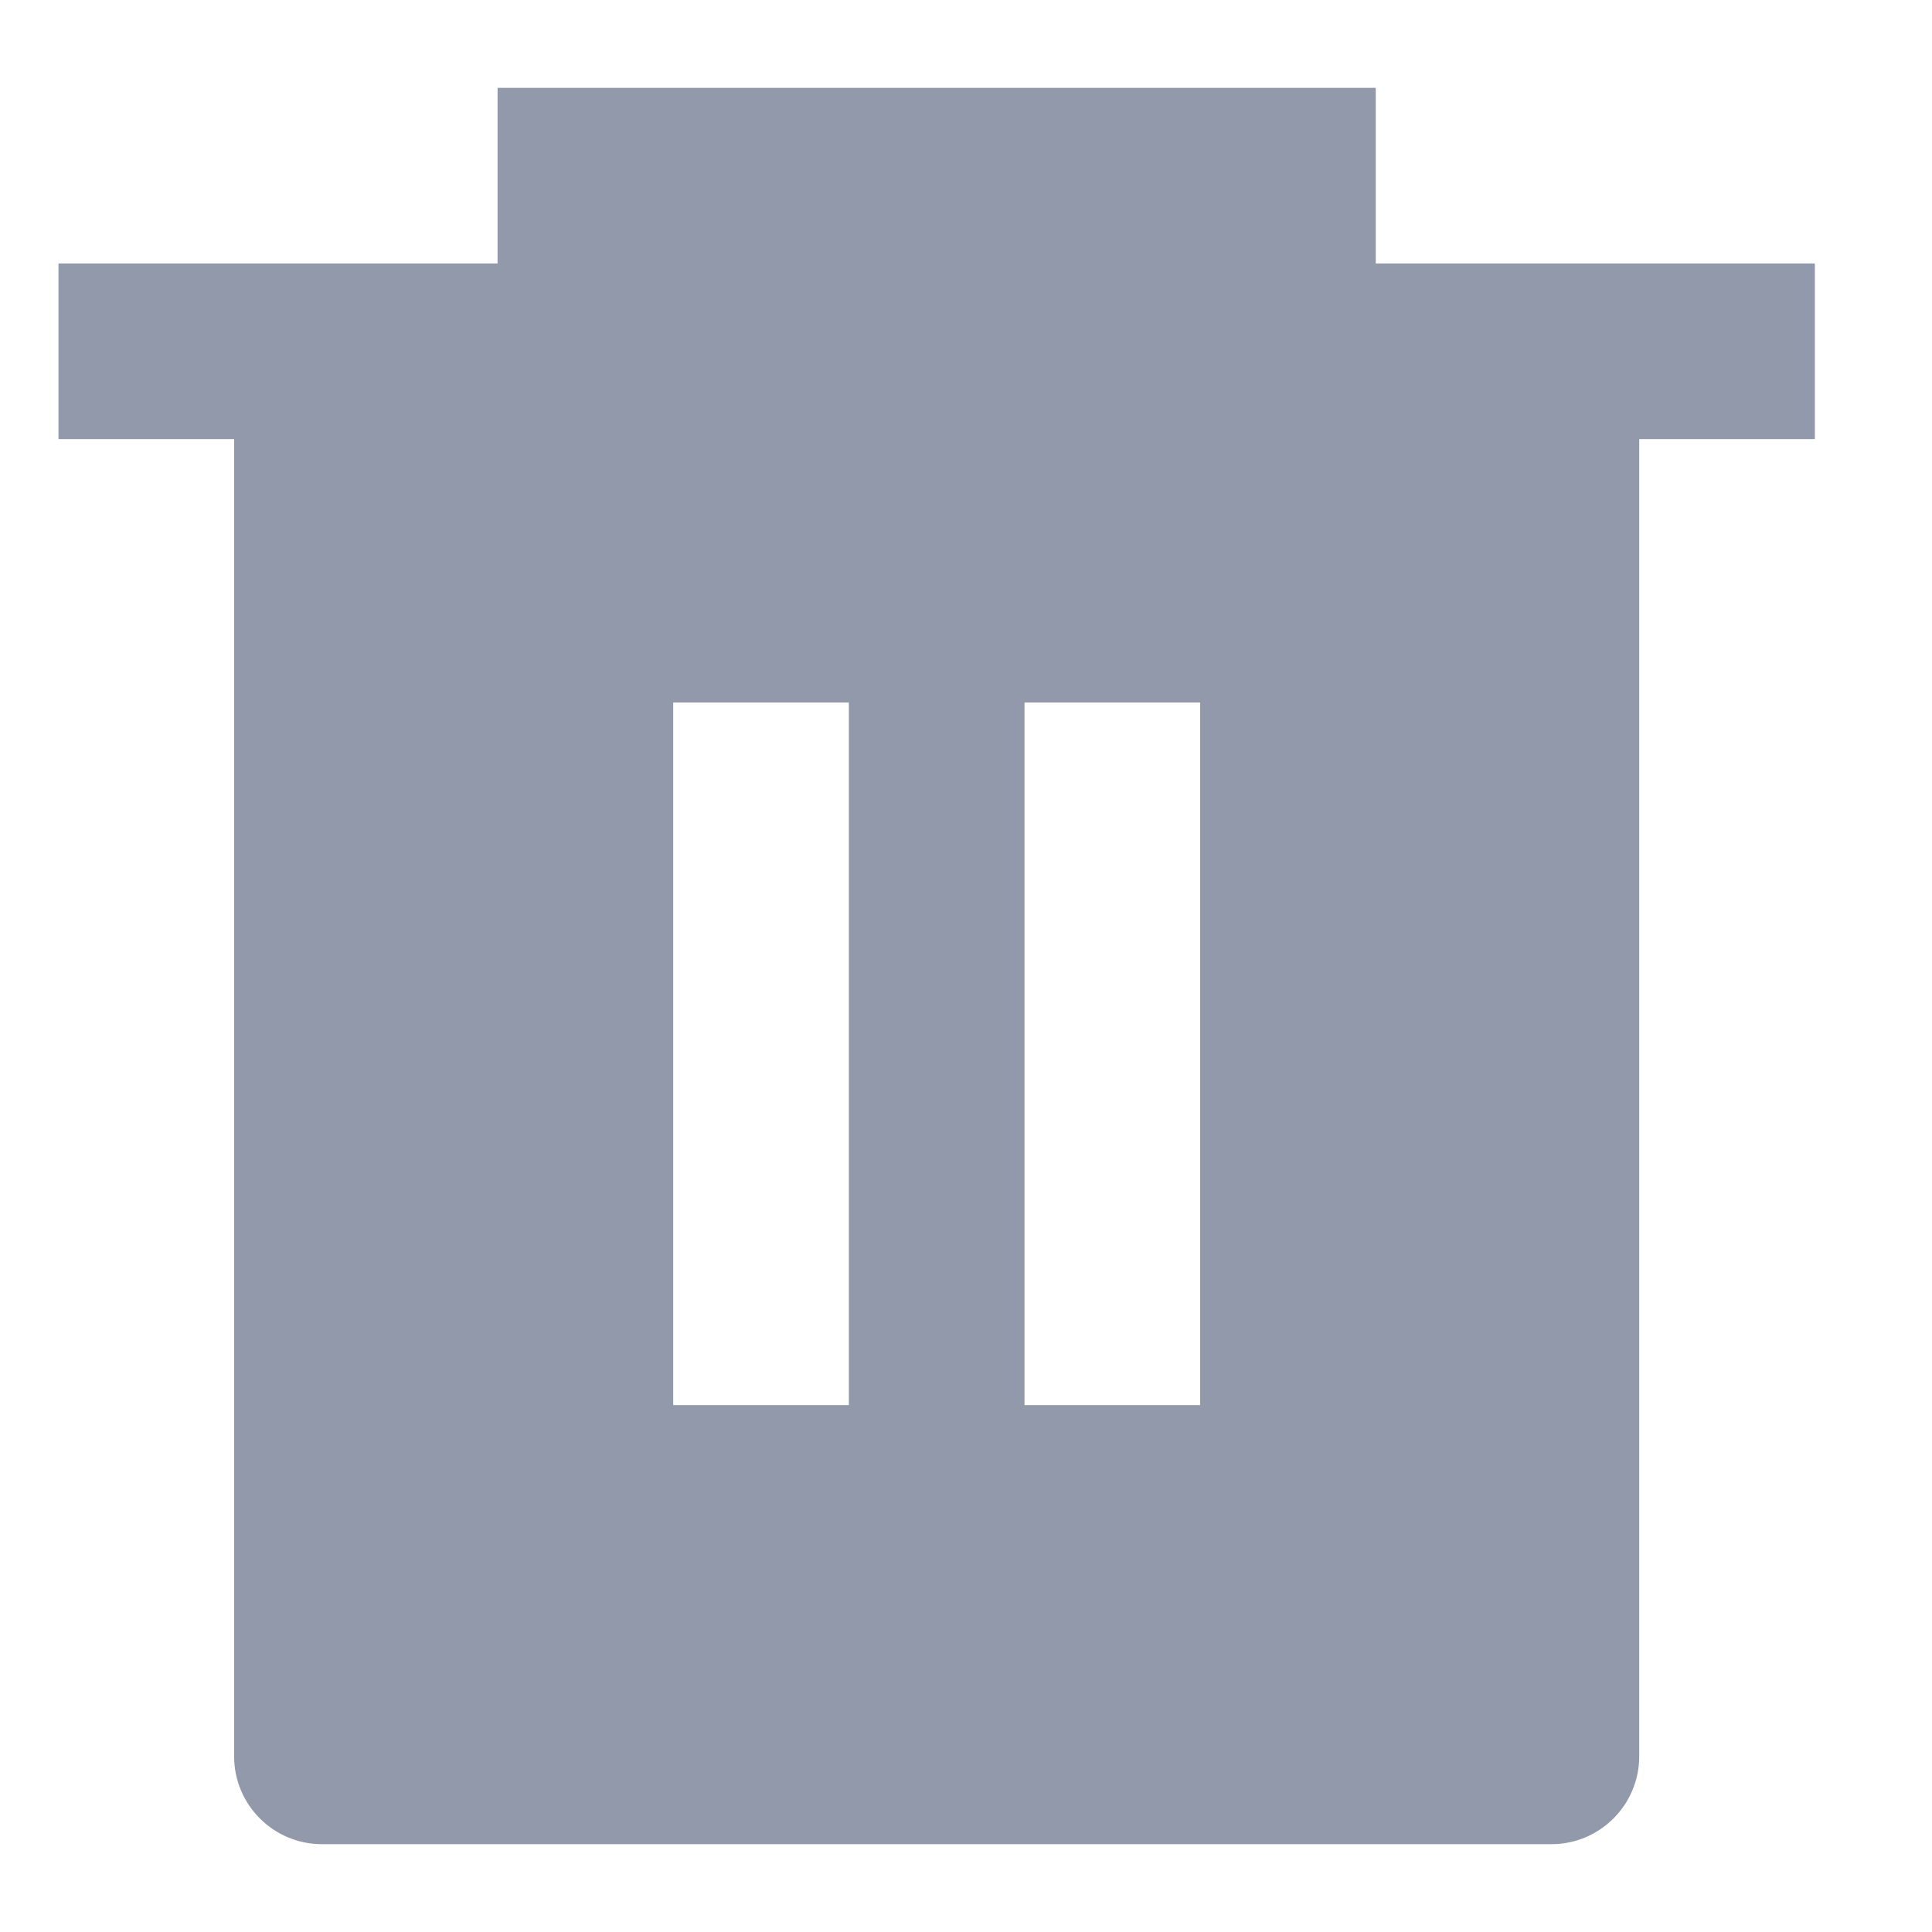<svg width="11" height="11" viewBox="0 0 11 11" fill="none" xmlns="http://www.w3.org/2000/svg">
<path d="M7.833 1.5H10.333V2.5H9.333V10C9.333 10.276 9.109 10.5 8.833 10.5H1.833C1.557 10.5 1.333 10.276 1.333 10V2.5H0.333V1.5H2.833V0.5H7.833V1.5ZM3.833 4V8H4.833V4H3.833ZM5.833 4V8H6.833V4H5.833Z" fill="#9299AB"/>
</svg>
